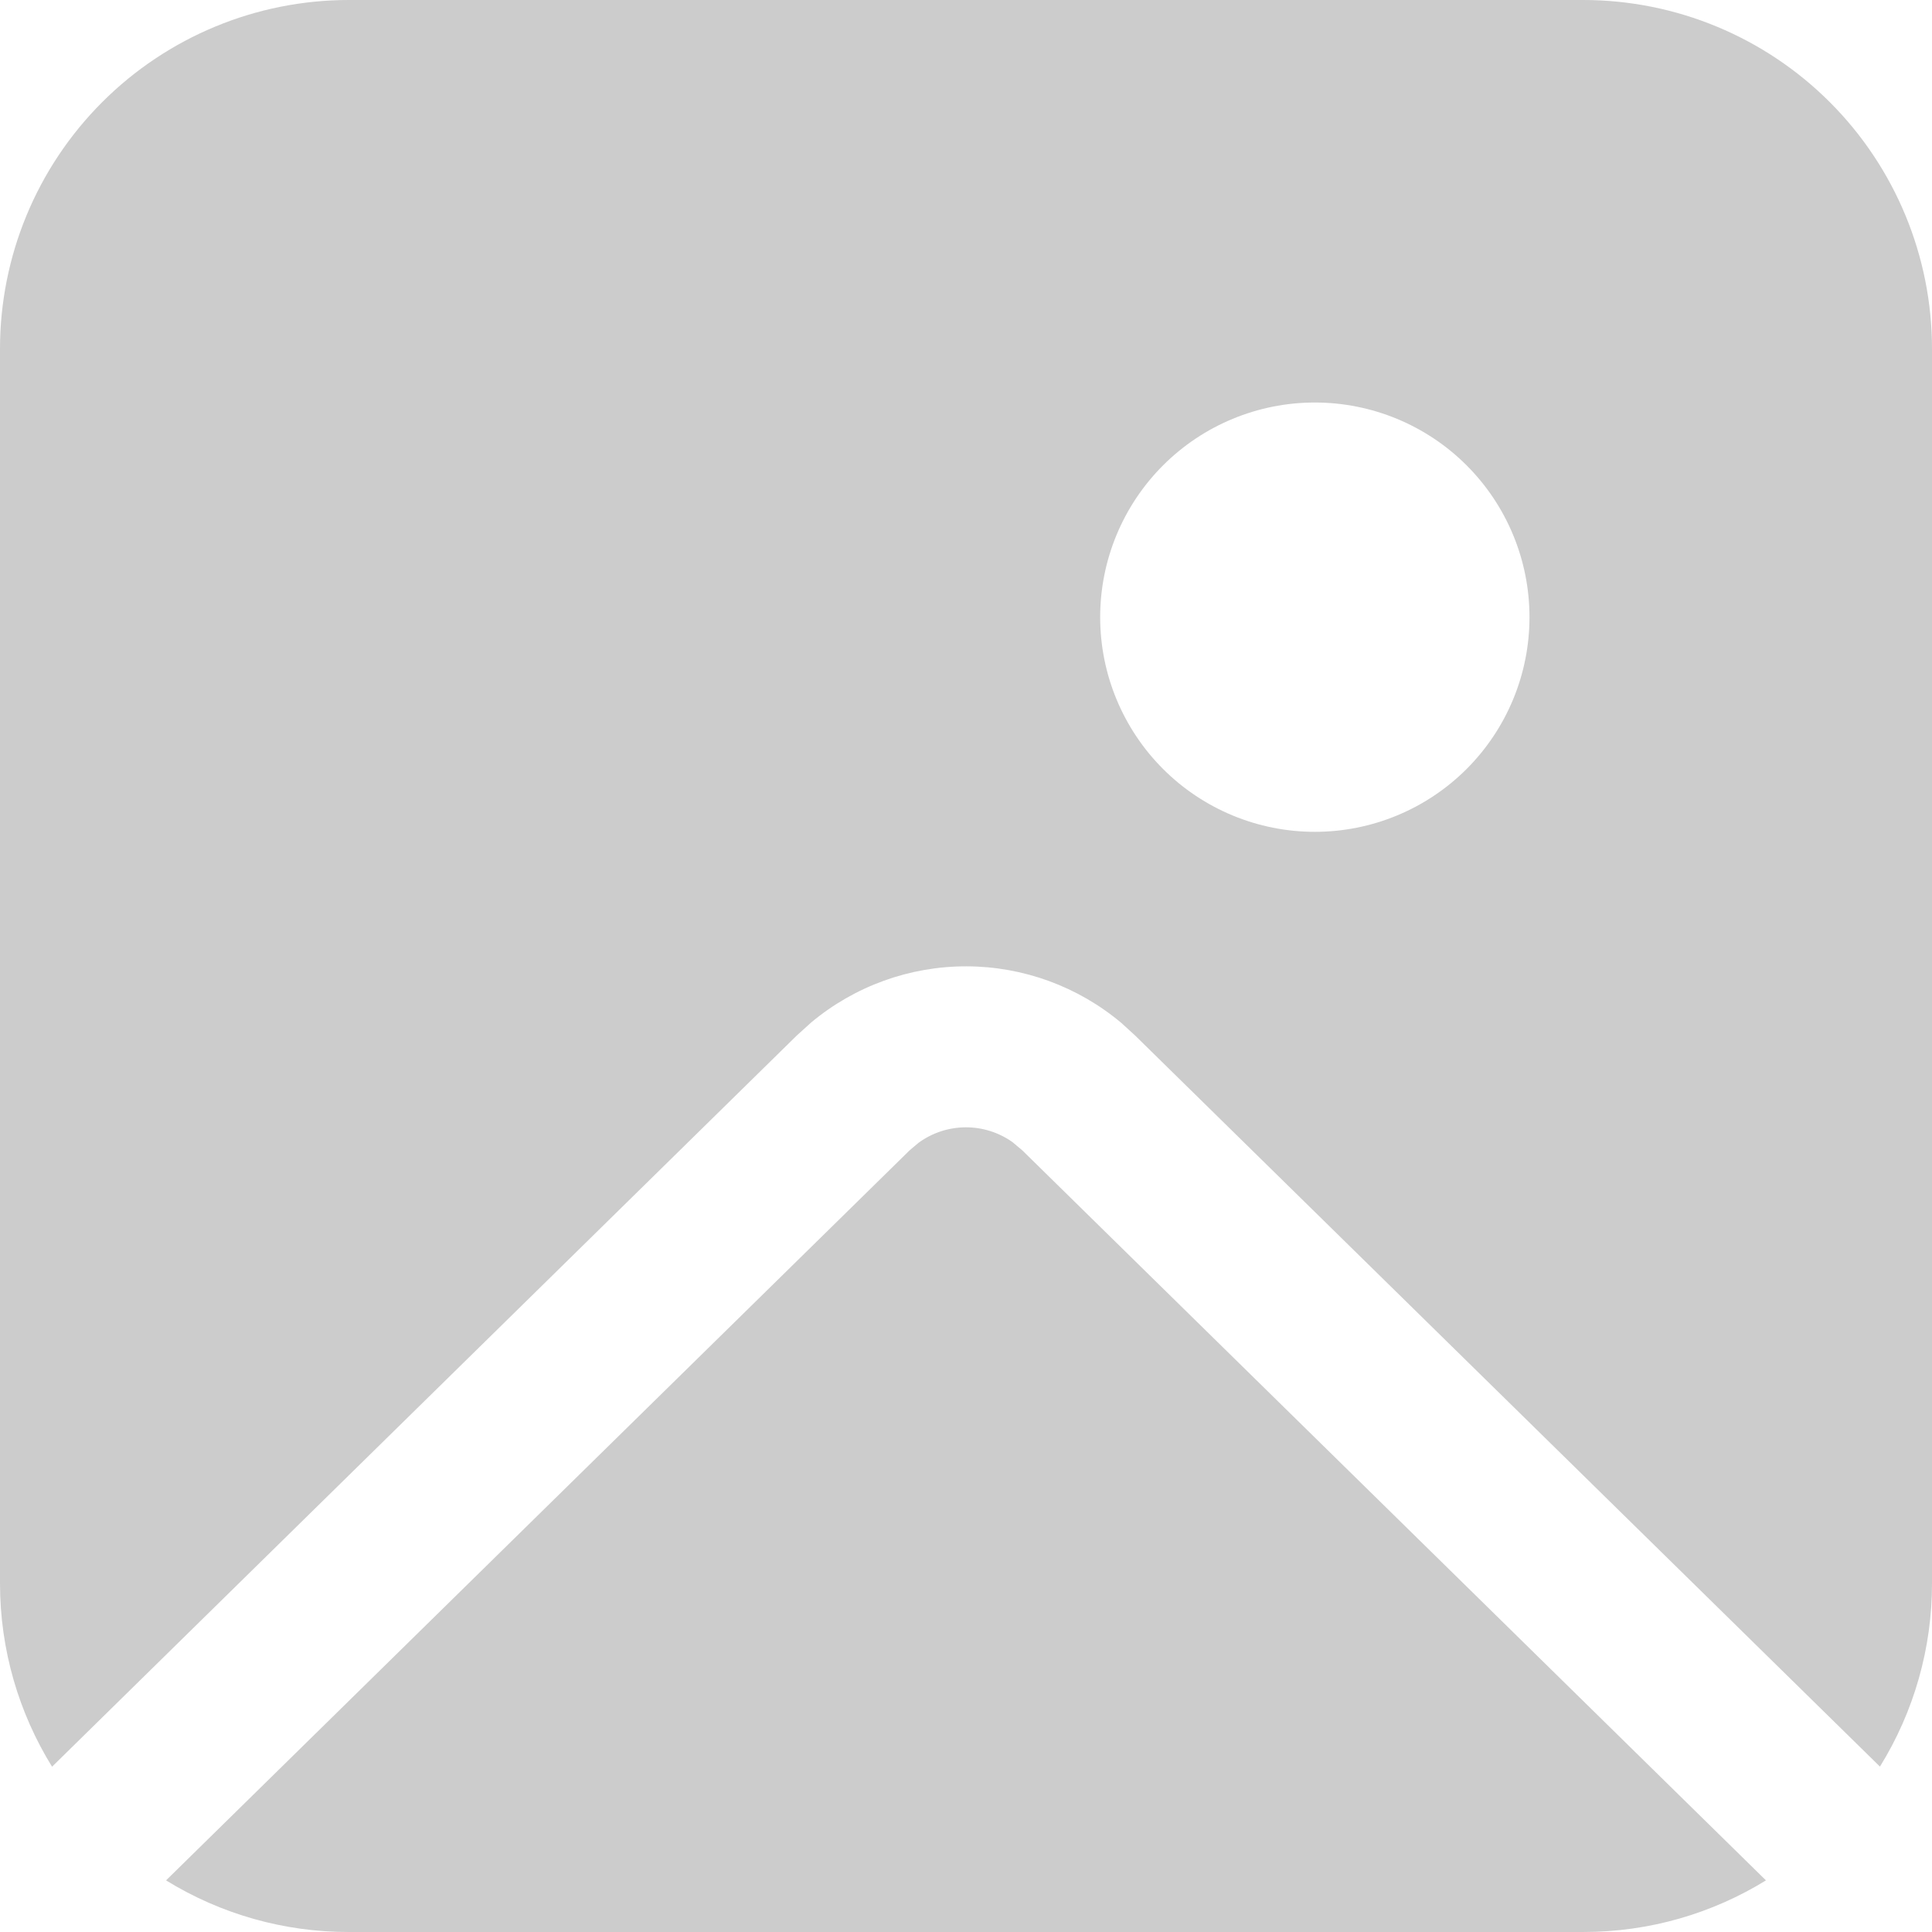 <svg width="128" height="128" viewBox="0 0 128 128" fill="none" xmlns="http://www.w3.org/2000/svg">
<path d="M60.857 75.712L60.267 76.21L11.001 124.58C14.641 126.823 18.835 128.008 23.111 128H104.889C109.333 128 113.479 126.748 116.999 124.58L67.733 76.217L67.072 75.662C66.161 75.02 65.071 74.679 63.956 74.688C62.842 74.697 61.758 75.055 60.857 75.712ZM128 23.111C128 16.982 125.565 11.103 121.231 6.769C116.897 2.435 111.018 0 104.889 0H23.111C16.982 0 11.103 2.435 6.769 6.769C2.435 11.103 0 16.982 0 23.111V104.889C0 109.348 1.266 113.515 3.449 117.049L52.793 68.601L53.753 67.733C56.638 65.328 60.277 64.014 64.033 64.022C67.789 64.03 71.422 65.359 74.297 67.776L75.207 68.608L124.551 117.042C126.812 113.392 128.007 109.182 128 104.889V23.111ZM87.111 55.111C83.339 55.111 79.722 53.613 77.055 50.946C74.387 48.278 72.889 44.661 72.889 40.889C72.889 37.117 74.387 33.499 77.055 30.832C79.722 28.165 83.339 26.667 87.111 26.667C90.883 26.667 94.501 28.165 97.168 30.832C99.835 33.499 101.333 37.117 101.333 40.889C101.333 44.661 99.835 48.278 97.168 50.946C94.501 53.613 90.883 55.111 87.111 55.111Z" fill="#CCCCCC"/>
</svg>
